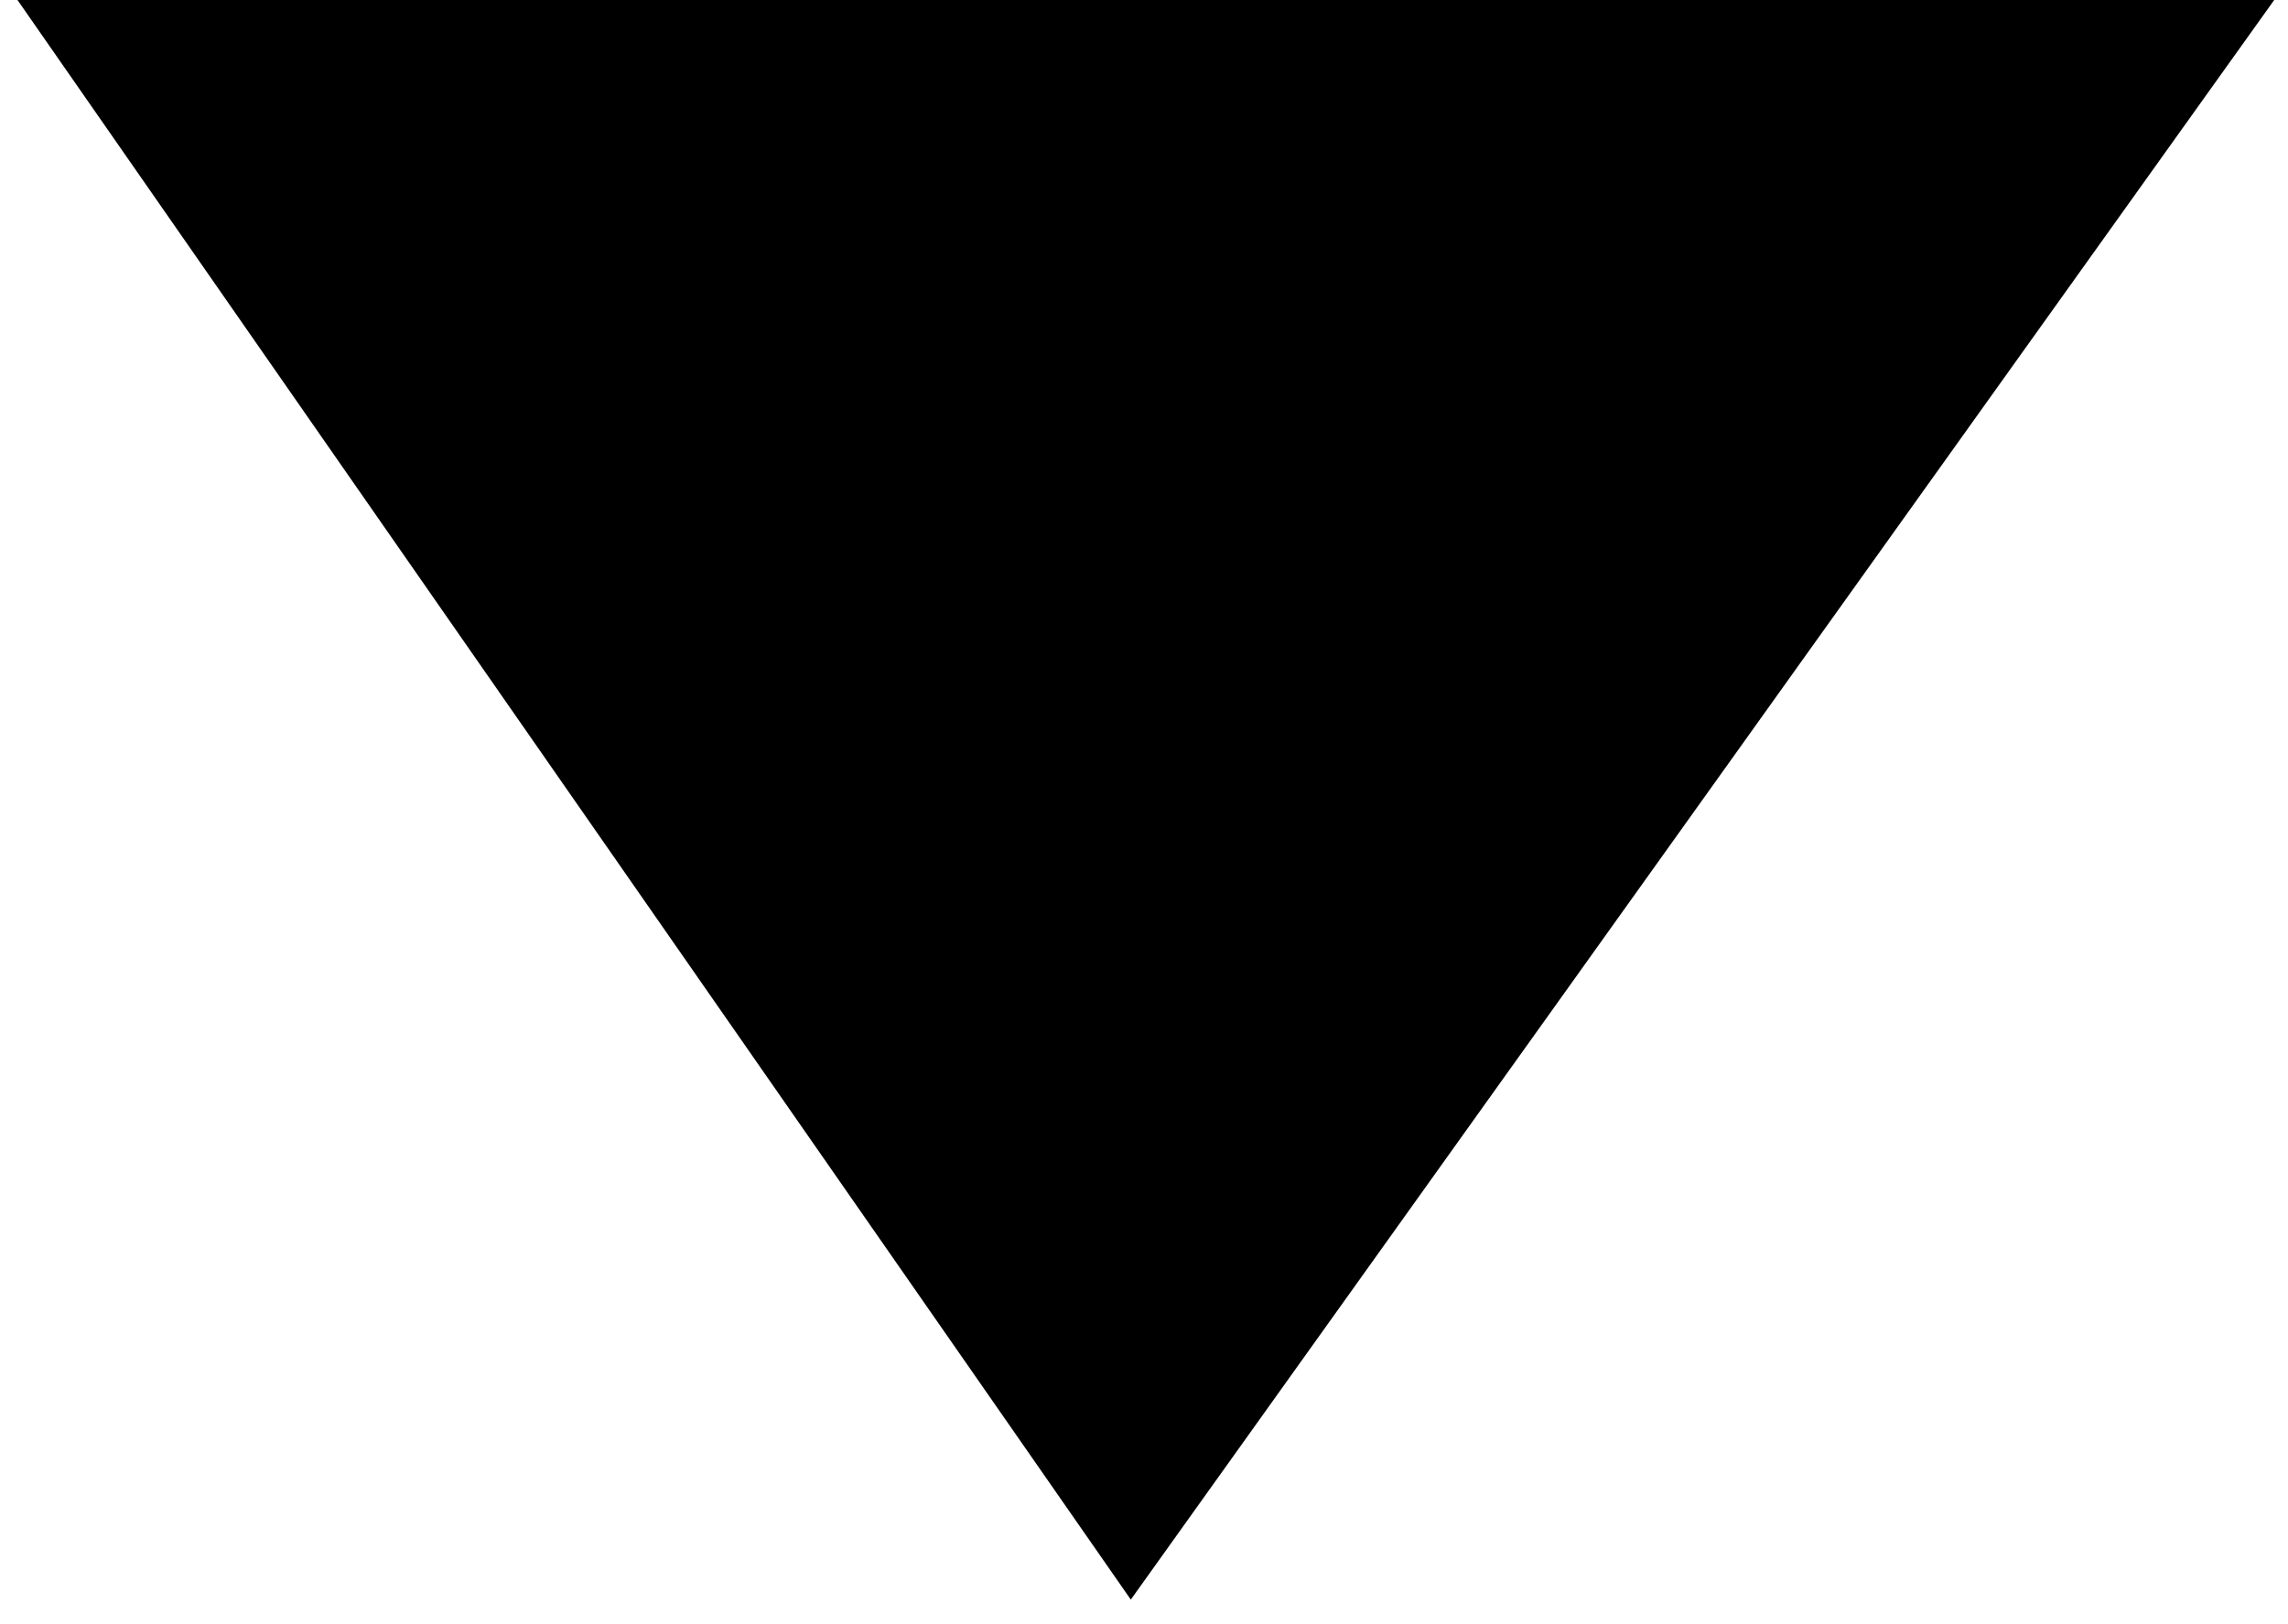 <svg width="69" height="49" viewBox="0 0 69 49" fill="none" xmlns="http://www.w3.org/2000/svg">
<path fill-rule="evenodd" clip-rule="evenodd" d="M34.102 48.254L68.584 0H0.527L34.102 48.254Z" fill="black"/>
</svg>

